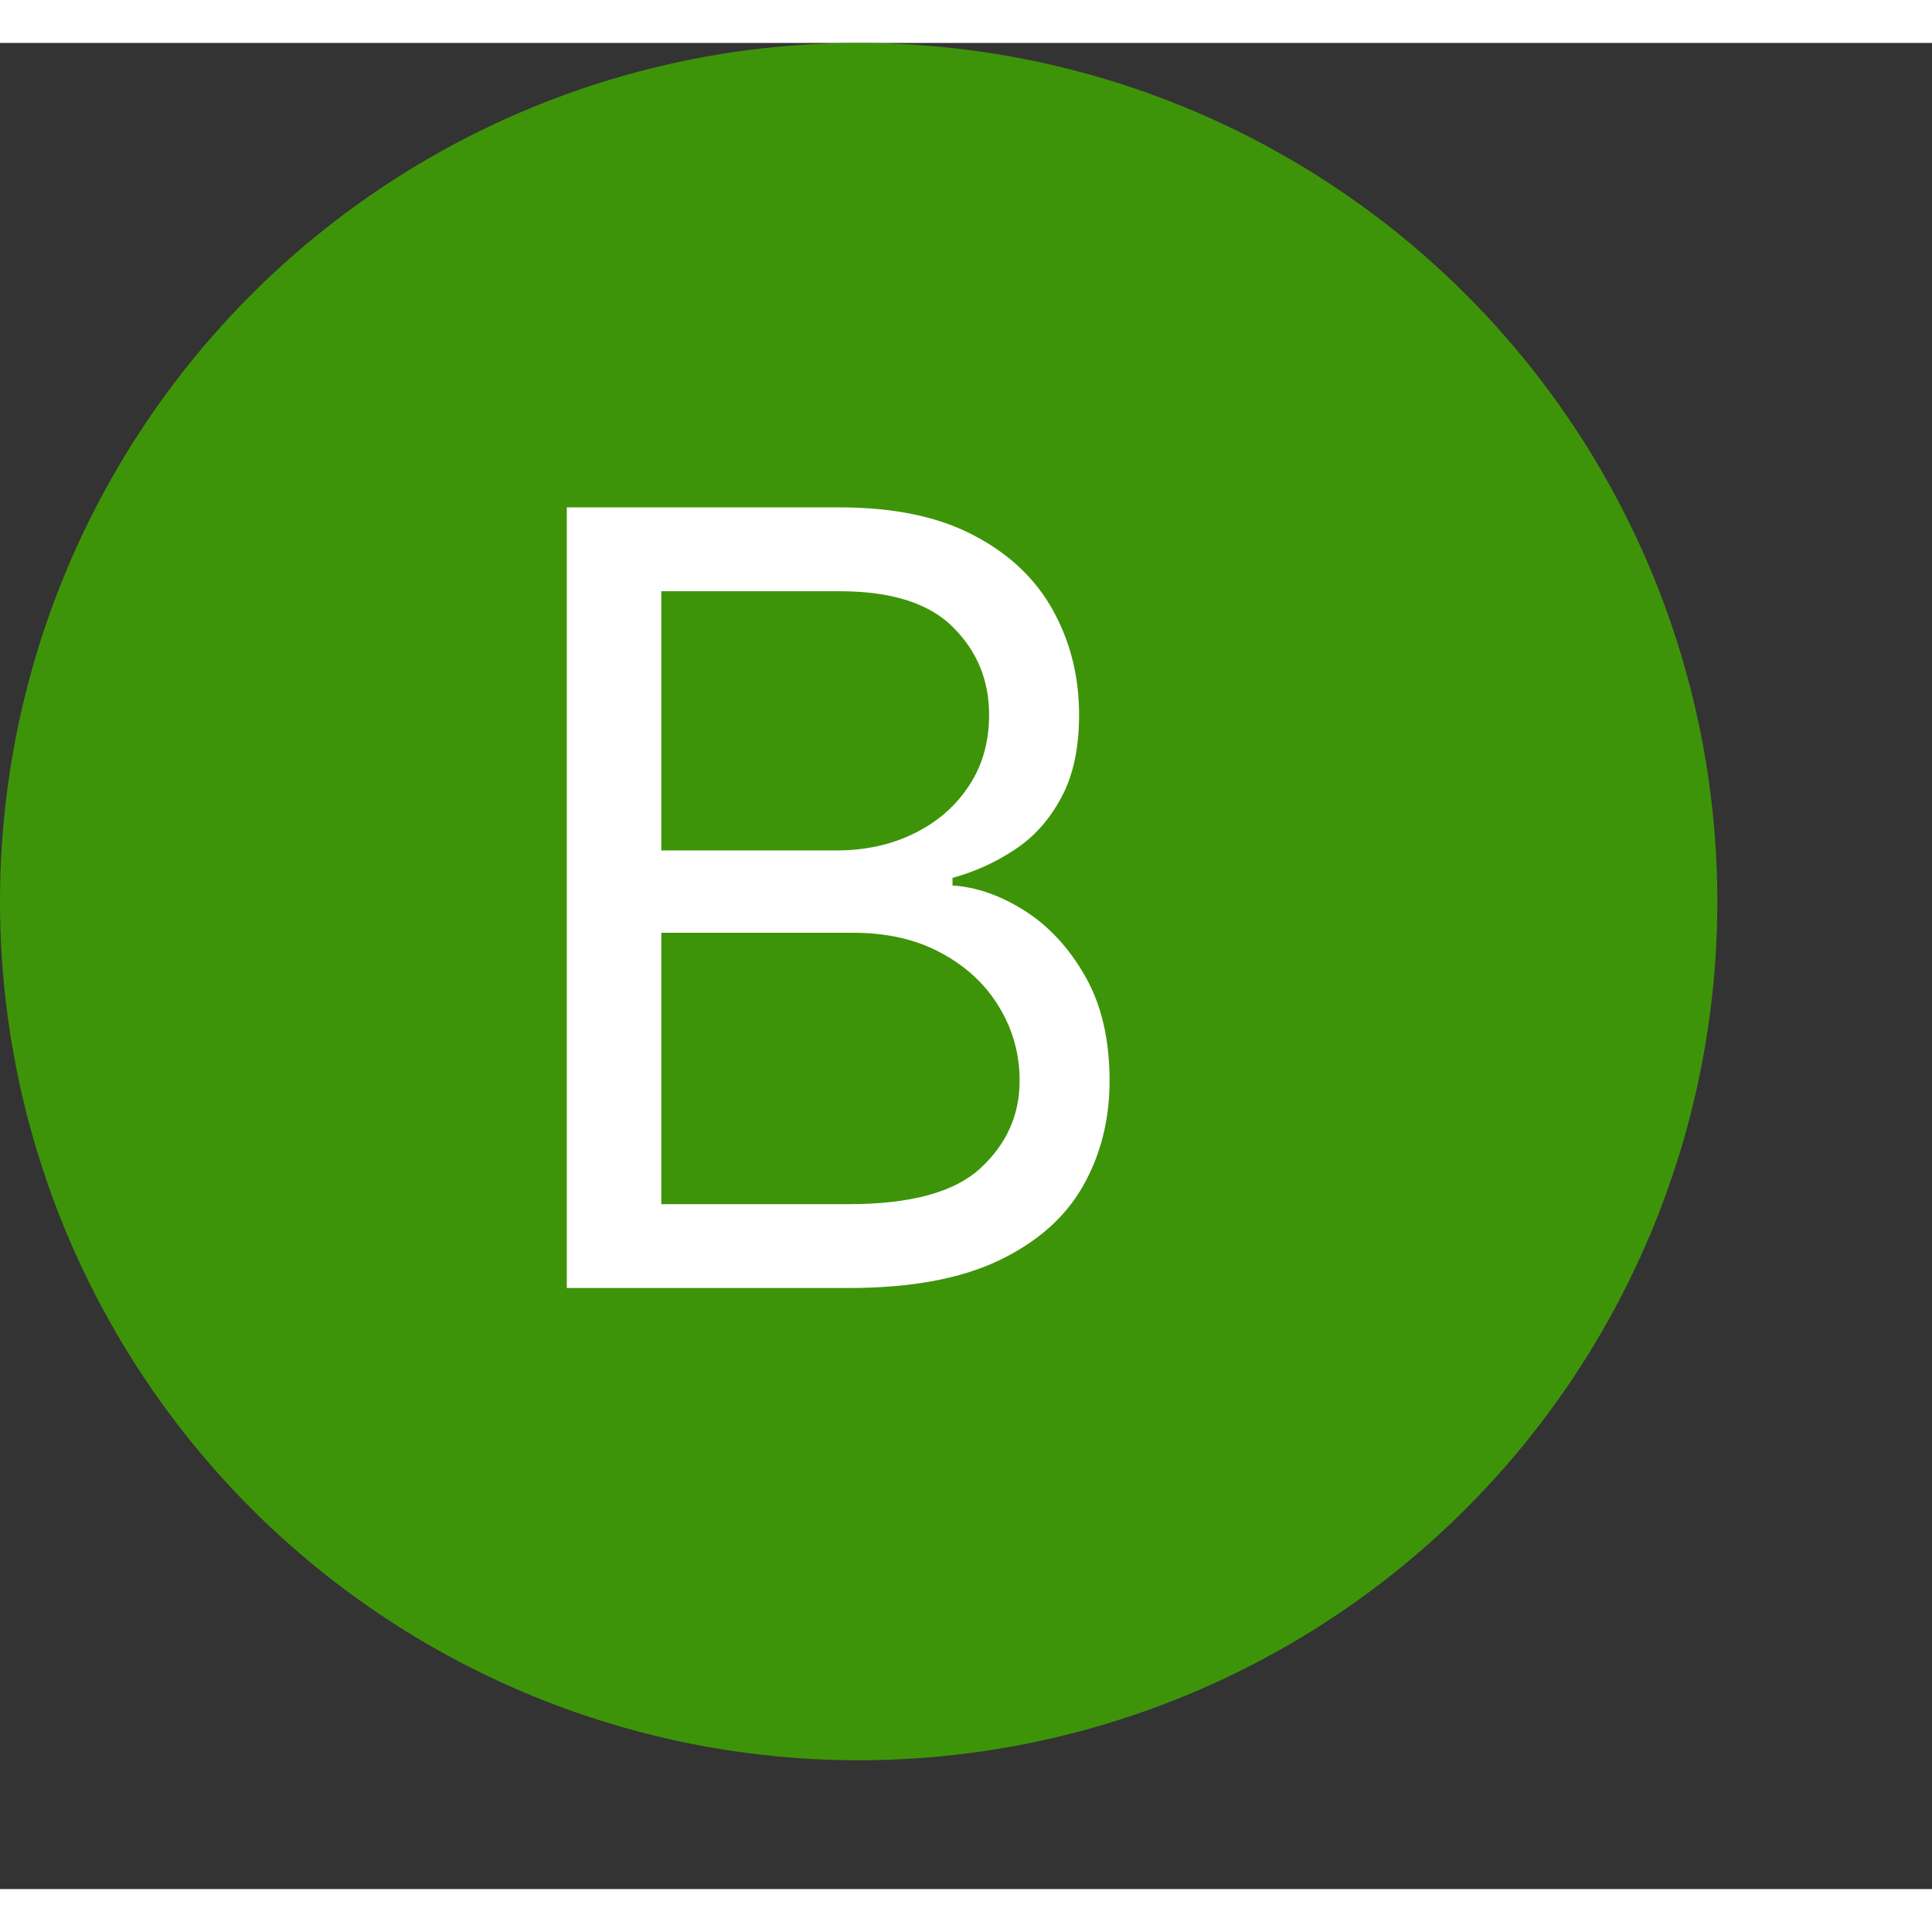 <svg width="33" height="33" viewBox="0 0 45 43" fill="none" xmlns="http://www.w3.org/2000/svg">
<rect x="0" y="0" width="45" height="43" fill="#333333" stroke="none"/>
<circle cx="20" cy="20" r="20" fill="#3E9409"/>
<path d="M13.202 29V10.818H19.558C20.825 10.818 21.869 11.037 22.692 11.475C23.515 11.907 24.127 12.49 24.53 13.224C24.932 13.952 25.134 14.76 25.134 15.648C25.134 16.429 24.994 17.074 24.716 17.583C24.444 18.092 24.083 18.495 23.633 18.791C23.189 19.086 22.707 19.305 22.186 19.447V19.625C22.742 19.66 23.302 19.856 23.864 20.211C24.426 20.566 24.897 21.075 25.276 21.738C25.654 22.401 25.844 23.212 25.844 24.171C25.844 25.082 25.637 25.902 25.222 26.63C24.808 27.358 24.154 27.935 23.26 28.361C22.367 28.787 21.204 29 19.771 29H13.202ZM15.403 27.047H19.771C21.209 27.047 22.23 26.769 22.834 26.212C23.444 25.65 23.749 24.97 23.749 24.171C23.749 23.555 23.592 22.987 23.278 22.466C22.964 21.939 22.517 21.519 21.938 21.205C21.358 20.886 20.671 20.726 19.878 20.726H15.403V27.047ZM15.403 18.808H19.487C20.15 18.808 20.748 18.678 21.28 18.418C21.819 18.157 22.245 17.79 22.559 17.317C22.879 16.843 23.038 16.287 23.038 15.648C23.038 14.849 22.76 14.171 22.204 13.615C21.648 13.052 20.766 12.771 19.558 12.771H15.403V18.808Z" fill="white"/>
</svg>
